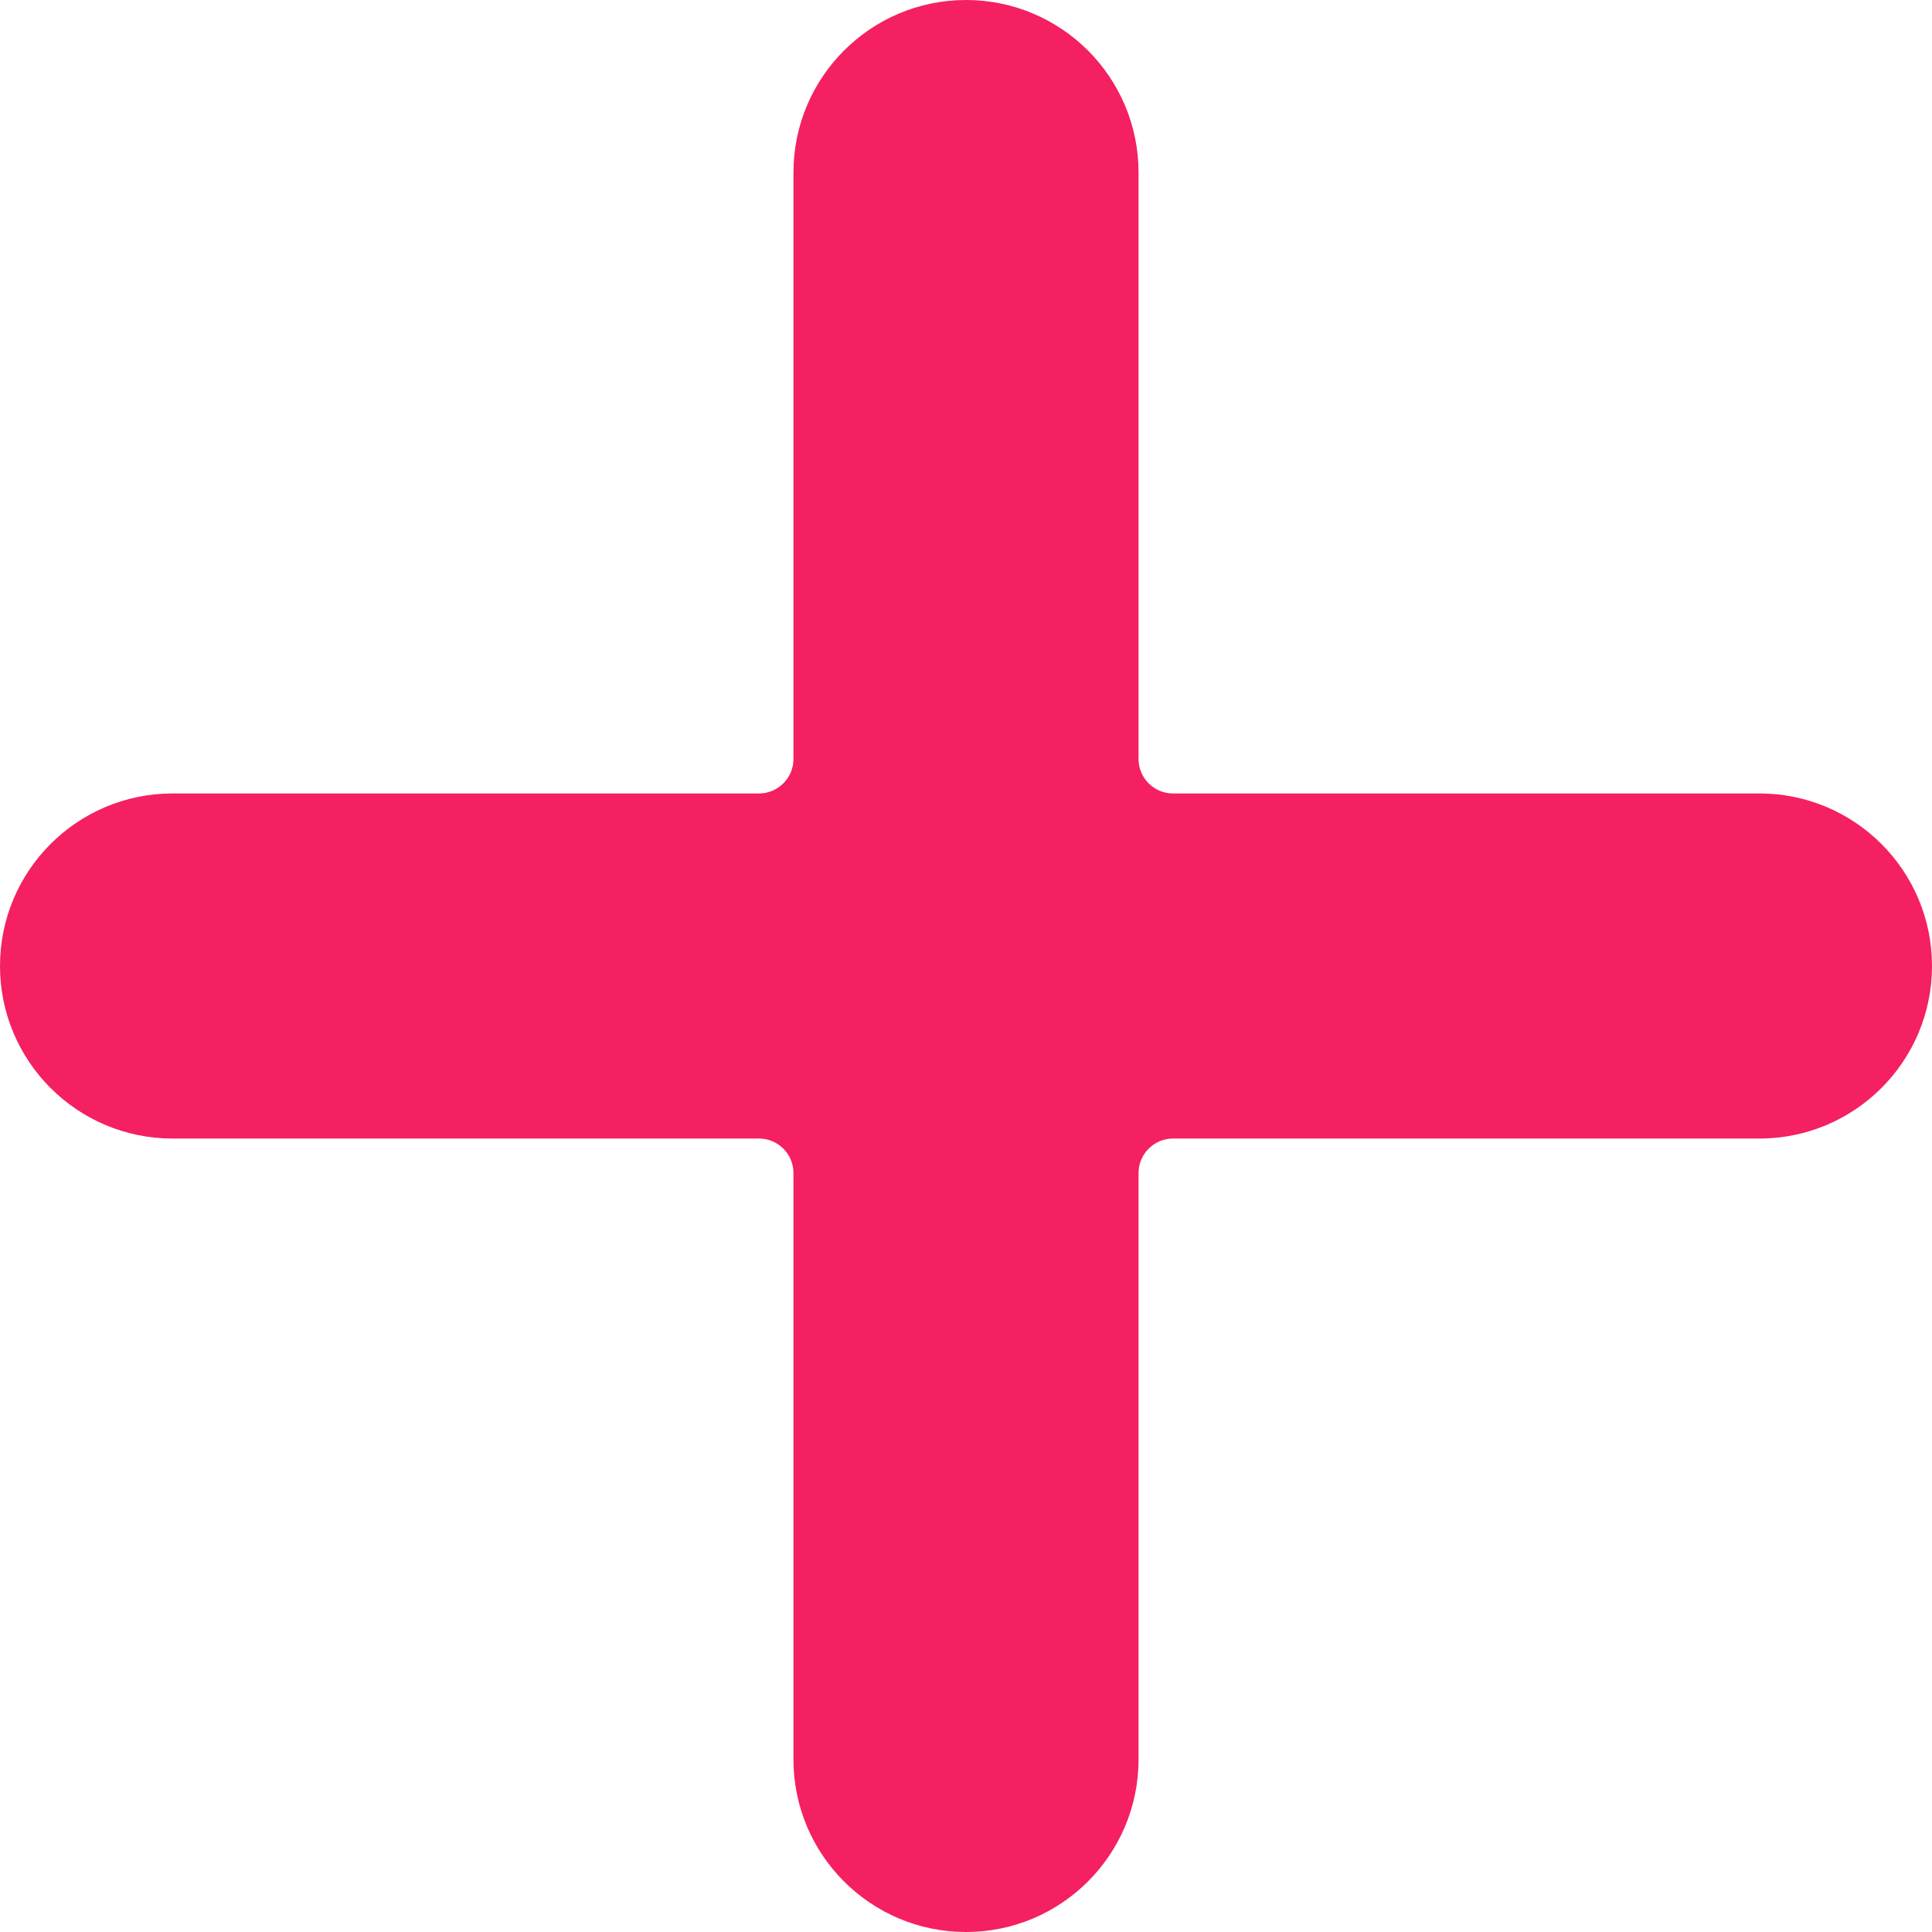 <svg width="13" height="13" viewBox="0 0 13 13" fill="none" xmlns="http://www.w3.org/2000/svg">
<path d="M1.161 5.339H5.107C5.235 5.339 5.339 5.235 5.339 5.107V1.161C5.339 0.52 5.859 0 6.5 0C7.141 0 7.661 0.52 7.661 1.161V5.107C7.661 5.235 7.765 5.339 7.893 5.339H11.839C12.48 5.339 13 5.859 13 6.5C13 7.141 12.48 7.661 11.839 7.661H7.893C7.765 7.661 7.661 7.765 7.661 7.893V11.839C7.661 12.48 7.141 13 6.5 13C5.859 13 5.339 12.48 5.339 11.839V7.893C5.339 7.765 5.235 7.661 5.107 7.661H1.161C0.52 7.661 0 7.141 0 6.5C0 5.859 0.52 5.339 1.161 5.339Z" fill="#F42061"/>
</svg>
